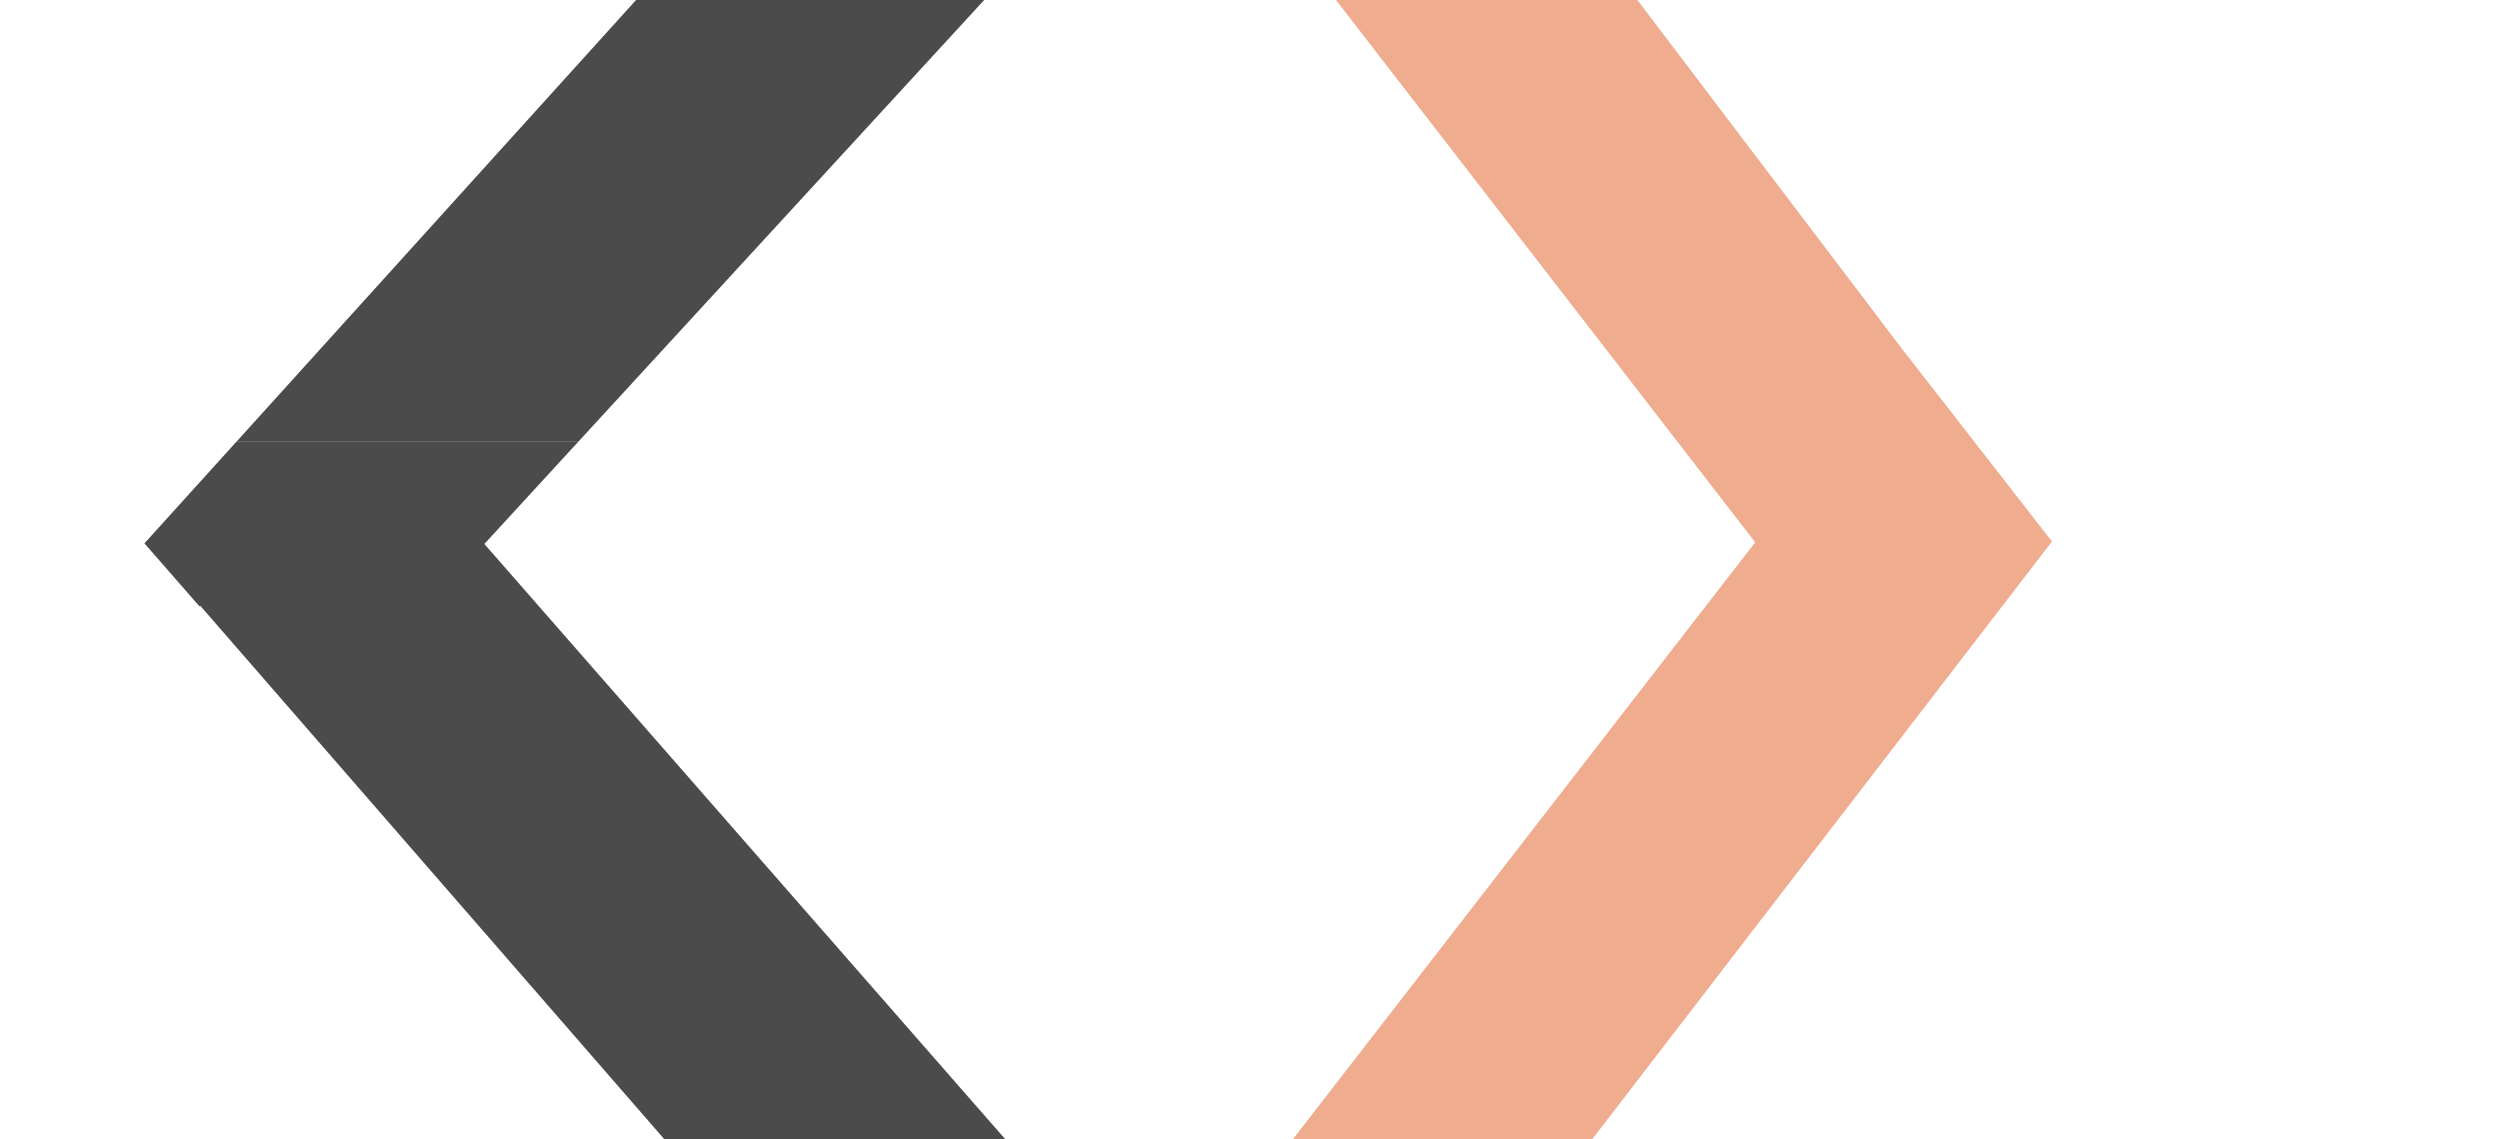 <svg width="79" height="36" viewBox="0 0 79 36" fill="none" xmlns="http://www.w3.org/2000/svg">
<path d="M60.094 11.011L51.741 0L42.217 0L55.464 17.137L40.855 36H50.313L60.154 23.206L64.842 17.111L60.094 11.011Z" fill="#E35A1F" fill-opacity="0.5"/>
<path d="M18.272 13.961H7.468L4.564 17.17L6.294 19.151H6.336L20.993 36H31.767L15.306 17.189L18.272 13.961Z" fill="#4B4B4B"/>
<path d="M31.101 0L20.1 0L7.469 13.961H18.272L31.101 0Z" fill="#4B4B4B"/>
</svg>